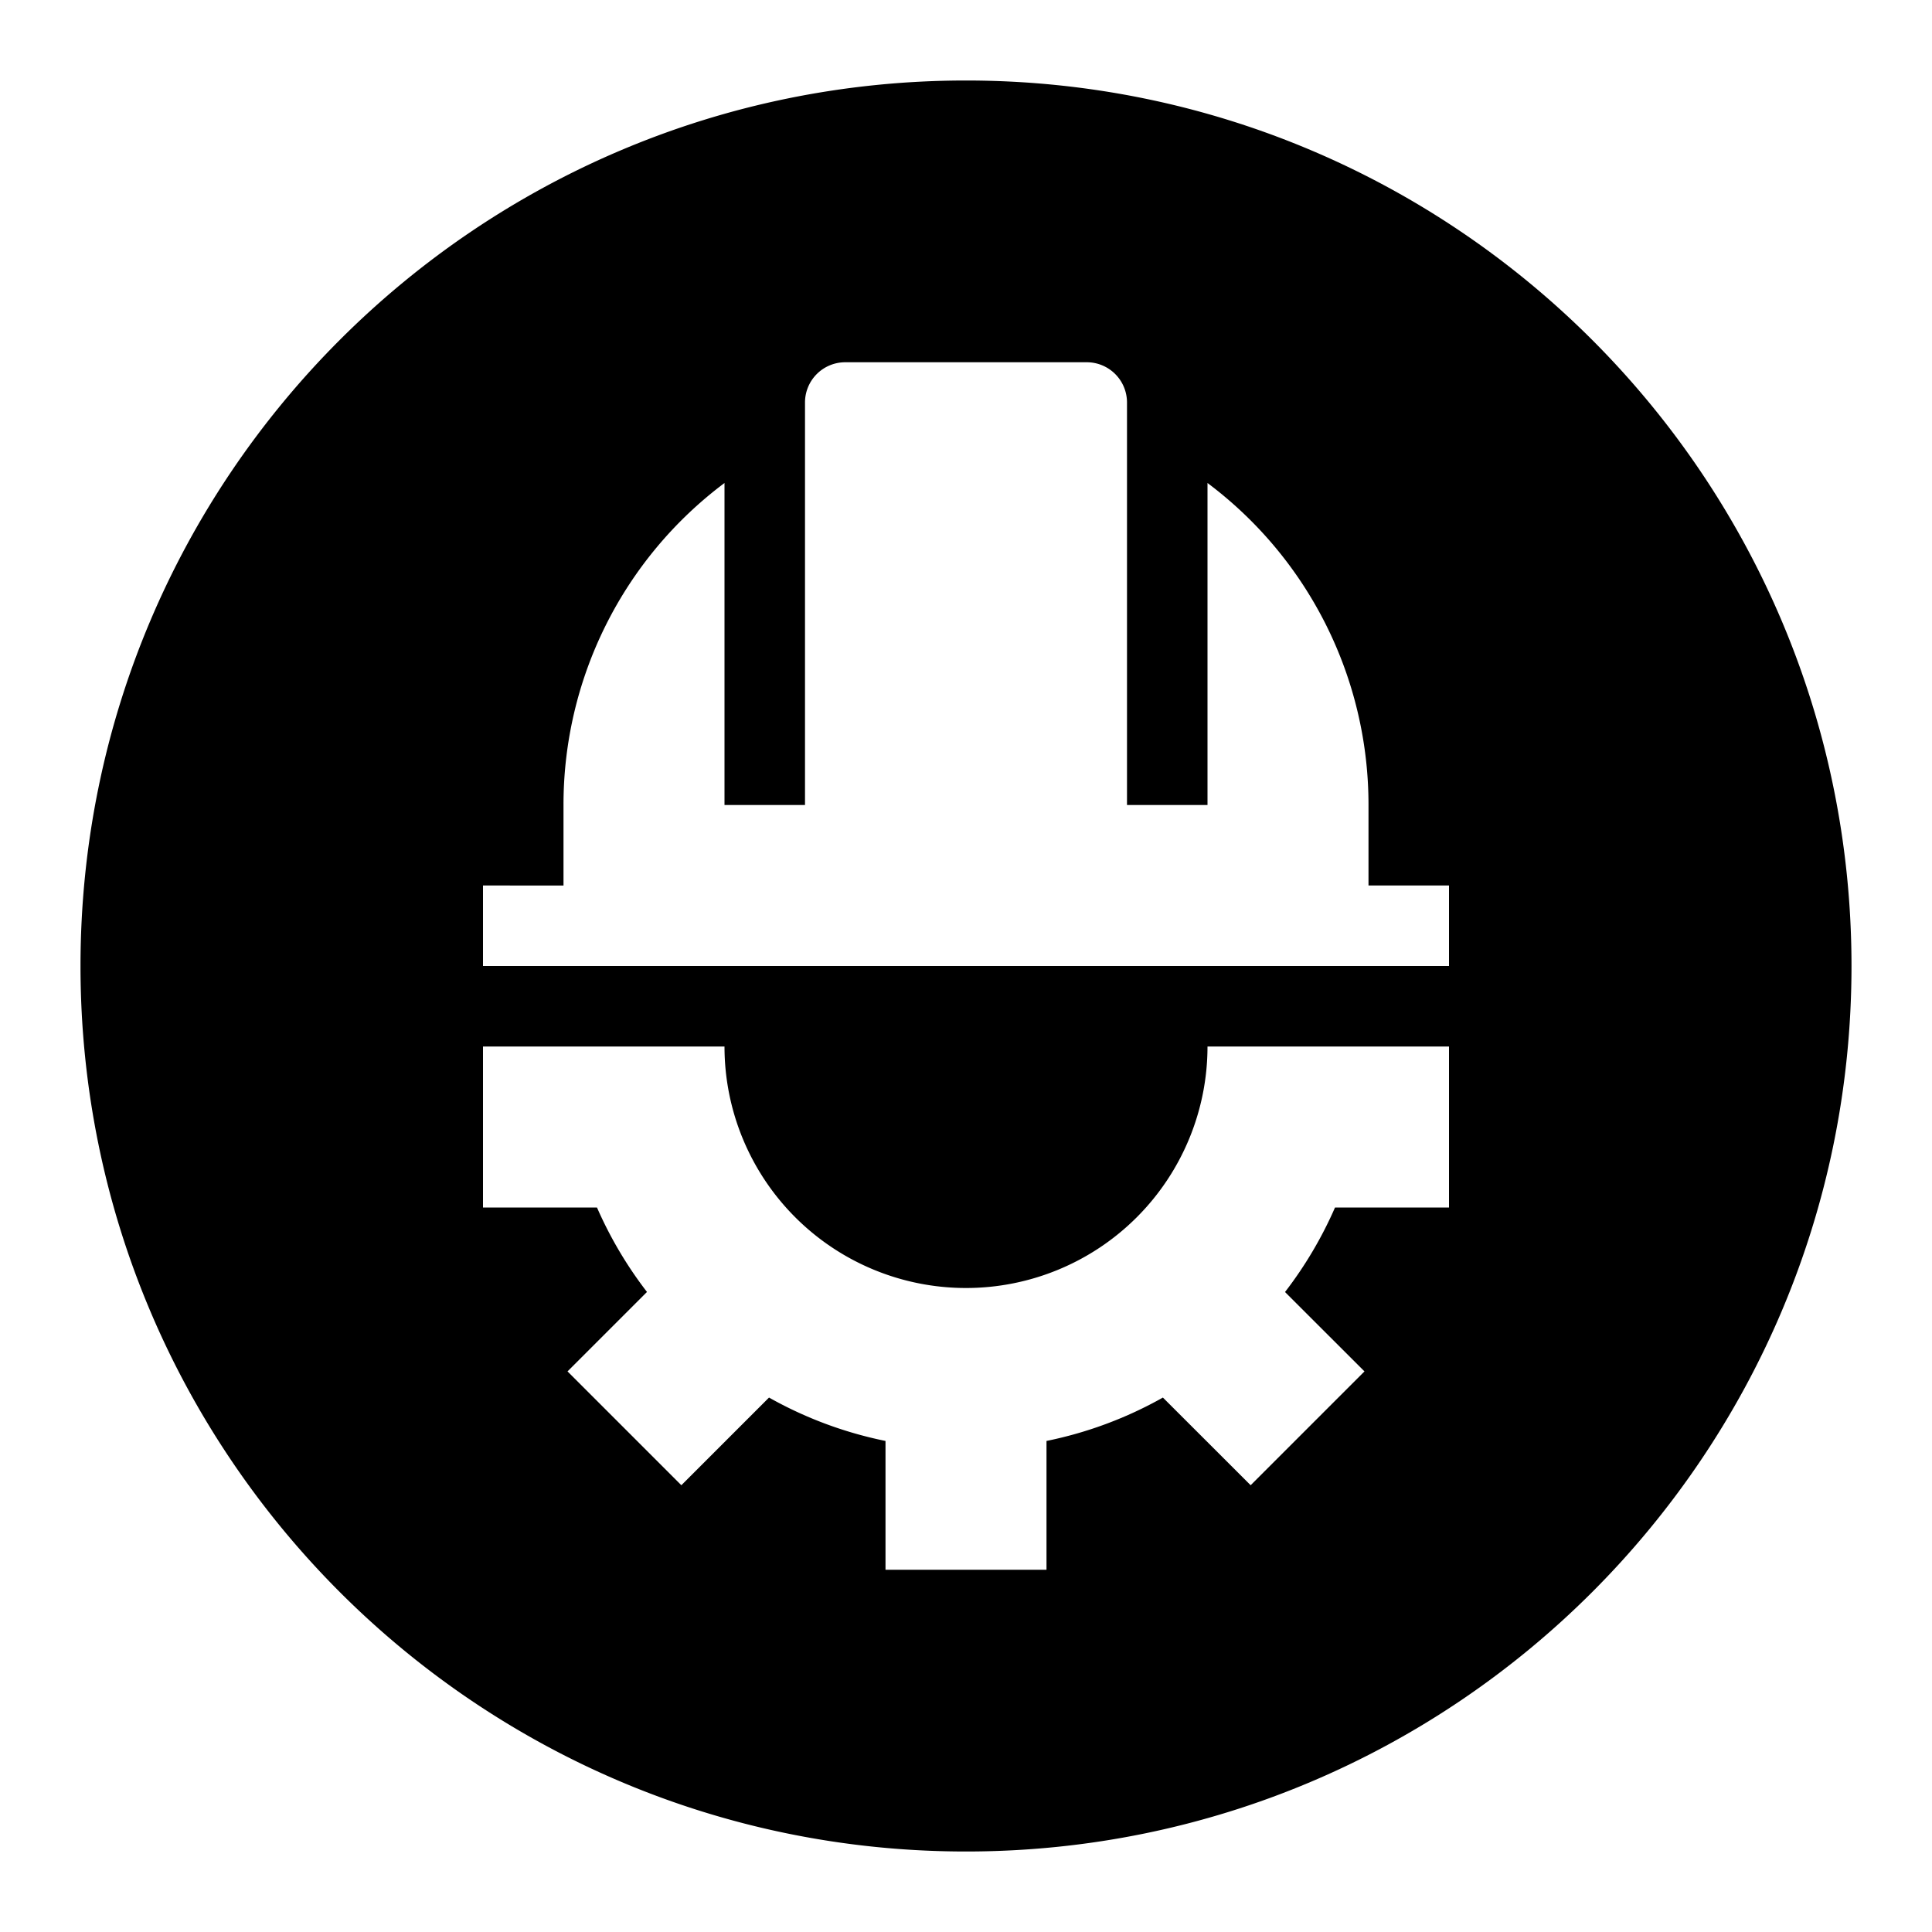 <svg xmlns="http://www.w3.org/2000/svg" fill="none" viewBox="0 0 24 24" id="Whitesource-Logo-1--Streamline-Logos">
  <desc>
    Whitesource Logo 1 Streamline Icon: https://streamlinehq.com
  </desc>
  <path fill="#000000" fill-rule="evenodd" d="M23 12c0 6.075 -4.925 11 -11 11S1 18.075 1 12 5.925 1 12 1s11 4.925 11 11ZM6 13h3a3 3 0 1 0 6 0h3v2h-1.416a5 5 0 0 1 -0.621 1.05l0.987 0.986 -1.414 1.414 -1.09 -1.089A4.96 4.96 0 0 1 13 17.9v1.6h-2v-1.6a4.968 4.968 0 0 1 -1.447 -0.539L8.464 18.45 7.05 17.036l0.987 -0.987A4.998 4.998 0 0 1 7.416 15H6v-2Zm1 -3v1H6v1h12v-1h-1v-1a4.993 4.993 0 0 0 -2 -4v4h-1V5a0.5 0.5 0 0 0 -0.5 -0.5h-3a0.5 0.5 0 0 0 -0.5 0.5v5H9V6a4.992 4.992 0 0 0 -2 4Z" clip-rule="evenodd" stroke-width="1"></path>
</svg>